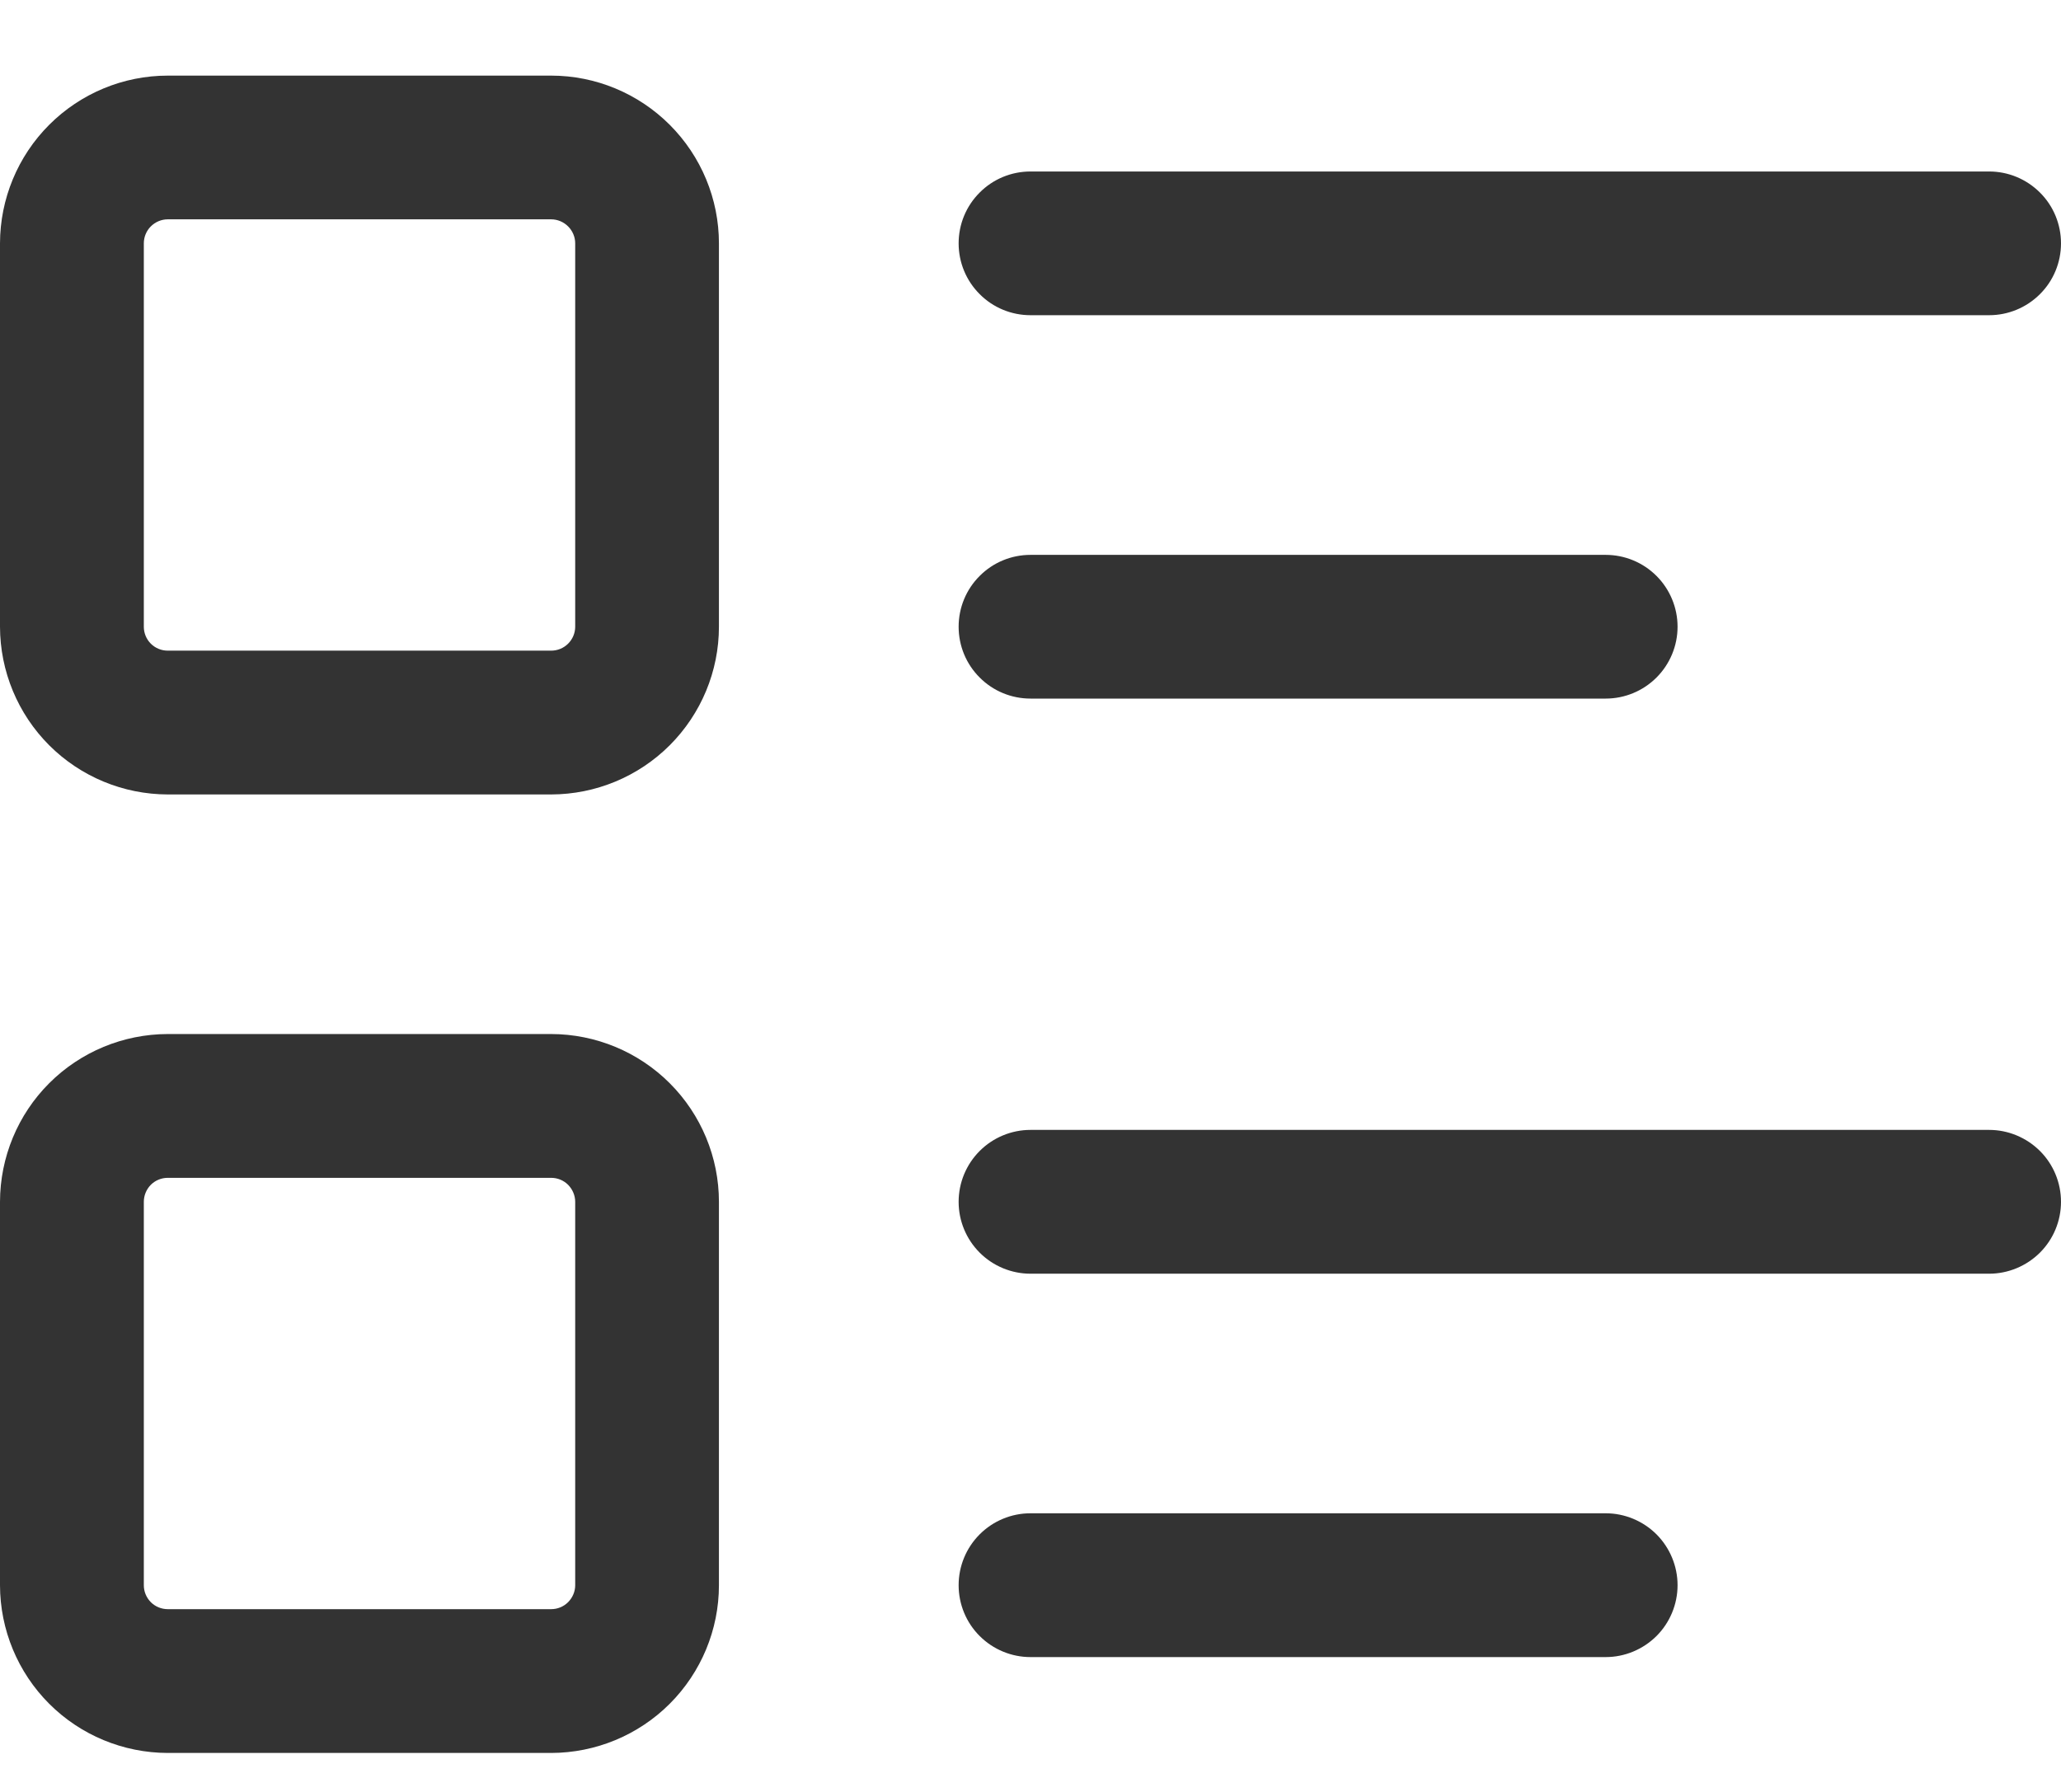 <svg width="23" height="20" viewBox="0 0 23 20" fill="none" xmlns="http://www.w3.org/2000/svg">
<path d="M6.151 8.867H1.872C1.376 8.866 0.9 8.669 0.549 8.318C0.198 7.967 0.001 7.491 0 6.995V2.716C0.001 2.22 0.198 1.744 0.549 1.393C0.9 1.042 1.376 0.844 1.872 0.844H6.151C6.647 0.844 7.123 1.042 7.474 1.393C7.825 1.744 8.023 2.22 8.023 2.716V6.995C8.023 7.491 7.825 7.967 7.474 8.318C7.123 8.669 6.647 8.866 6.151 8.867ZM1.872 2.448C1.801 2.448 1.733 2.477 1.683 2.527C1.633 2.577 1.605 2.645 1.605 2.716V6.995C1.605 7.066 1.633 7.134 1.683 7.184C1.733 7.234 1.801 7.262 1.872 7.262H6.151C6.222 7.262 6.29 7.234 6.34 7.184C6.39 7.134 6.419 7.066 6.419 6.995V2.716C6.419 2.645 6.39 2.577 6.34 2.527C6.29 2.477 6.222 2.448 6.151 2.448H1.872ZM6.151 19.565H1.872C1.376 19.564 0.9 19.367 0.549 19.016C0.198 18.665 0.001 18.189 0 17.693V13.414C0.001 12.917 0.198 12.441 0.549 12.09C0.9 11.739 1.376 11.542 1.872 11.541H6.151C6.647 11.542 7.123 11.739 7.474 12.09C7.825 12.441 8.023 12.917 8.023 13.414V17.693C8.023 18.189 7.825 18.665 7.474 19.016C7.123 19.367 6.647 19.564 6.151 19.565ZM1.872 13.146C1.801 13.146 1.733 13.174 1.683 13.224C1.633 13.275 1.605 13.343 1.605 13.414V17.693C1.605 17.764 1.633 17.831 1.683 17.882C1.733 17.932 1.801 17.96 1.872 17.96H6.151C6.222 17.96 6.29 17.932 6.34 17.882C6.39 17.831 6.419 17.764 6.419 17.693V13.414C6.419 13.343 6.39 13.275 6.34 13.224C6.29 13.174 6.222 13.146 6.151 13.146H1.872ZM22.198 3.518H11.5C11.287 3.518 11.083 3.434 10.933 3.283C10.782 3.133 10.698 2.929 10.698 2.716C10.698 2.503 10.782 2.299 10.933 2.149C11.083 1.998 11.287 1.914 11.5 1.914H22.198C22.41 1.914 22.614 1.998 22.765 2.149C22.916 2.299 23 2.503 23 2.716C23 2.929 22.916 3.133 22.765 3.283C22.614 3.434 22.41 3.518 22.198 3.518ZM17.919 7.797H11.5C11.287 7.797 11.083 7.713 10.933 7.562C10.782 7.412 10.698 7.208 10.698 6.995C10.698 6.782 10.782 6.578 10.933 6.428C11.083 6.277 11.287 6.193 11.5 6.193H17.919C18.131 6.193 18.335 6.277 18.486 6.428C18.636 6.578 18.721 6.782 18.721 6.995C18.721 7.208 18.636 7.412 18.486 7.562C18.335 7.713 18.131 7.797 17.919 7.797ZM22.198 14.216H11.5C11.287 14.216 11.083 14.131 10.933 13.981C10.782 13.83 10.698 13.626 10.698 13.414C10.698 13.201 10.782 12.997 10.933 12.846C11.083 12.696 11.287 12.611 11.5 12.611H22.198C22.41 12.611 22.614 12.696 22.765 12.846C22.916 12.997 23 13.201 23 13.414C23 13.626 22.916 13.83 22.765 13.981C22.614 14.131 22.41 14.216 22.198 14.216ZM17.919 18.495H11.5C11.287 18.495 11.083 18.41 10.933 18.26C10.782 18.11 10.698 17.905 10.698 17.693C10.698 17.48 10.782 17.276 10.933 17.125C11.083 16.975 11.287 16.89 11.5 16.89H17.919C18.131 16.89 18.335 16.975 18.486 17.125C18.636 17.276 18.721 17.48 18.721 17.693C18.721 17.905 18.636 18.11 18.486 18.26C18.335 18.41 18.131 18.495 17.919 18.495Z" fill="#333333"/>
</svg>
